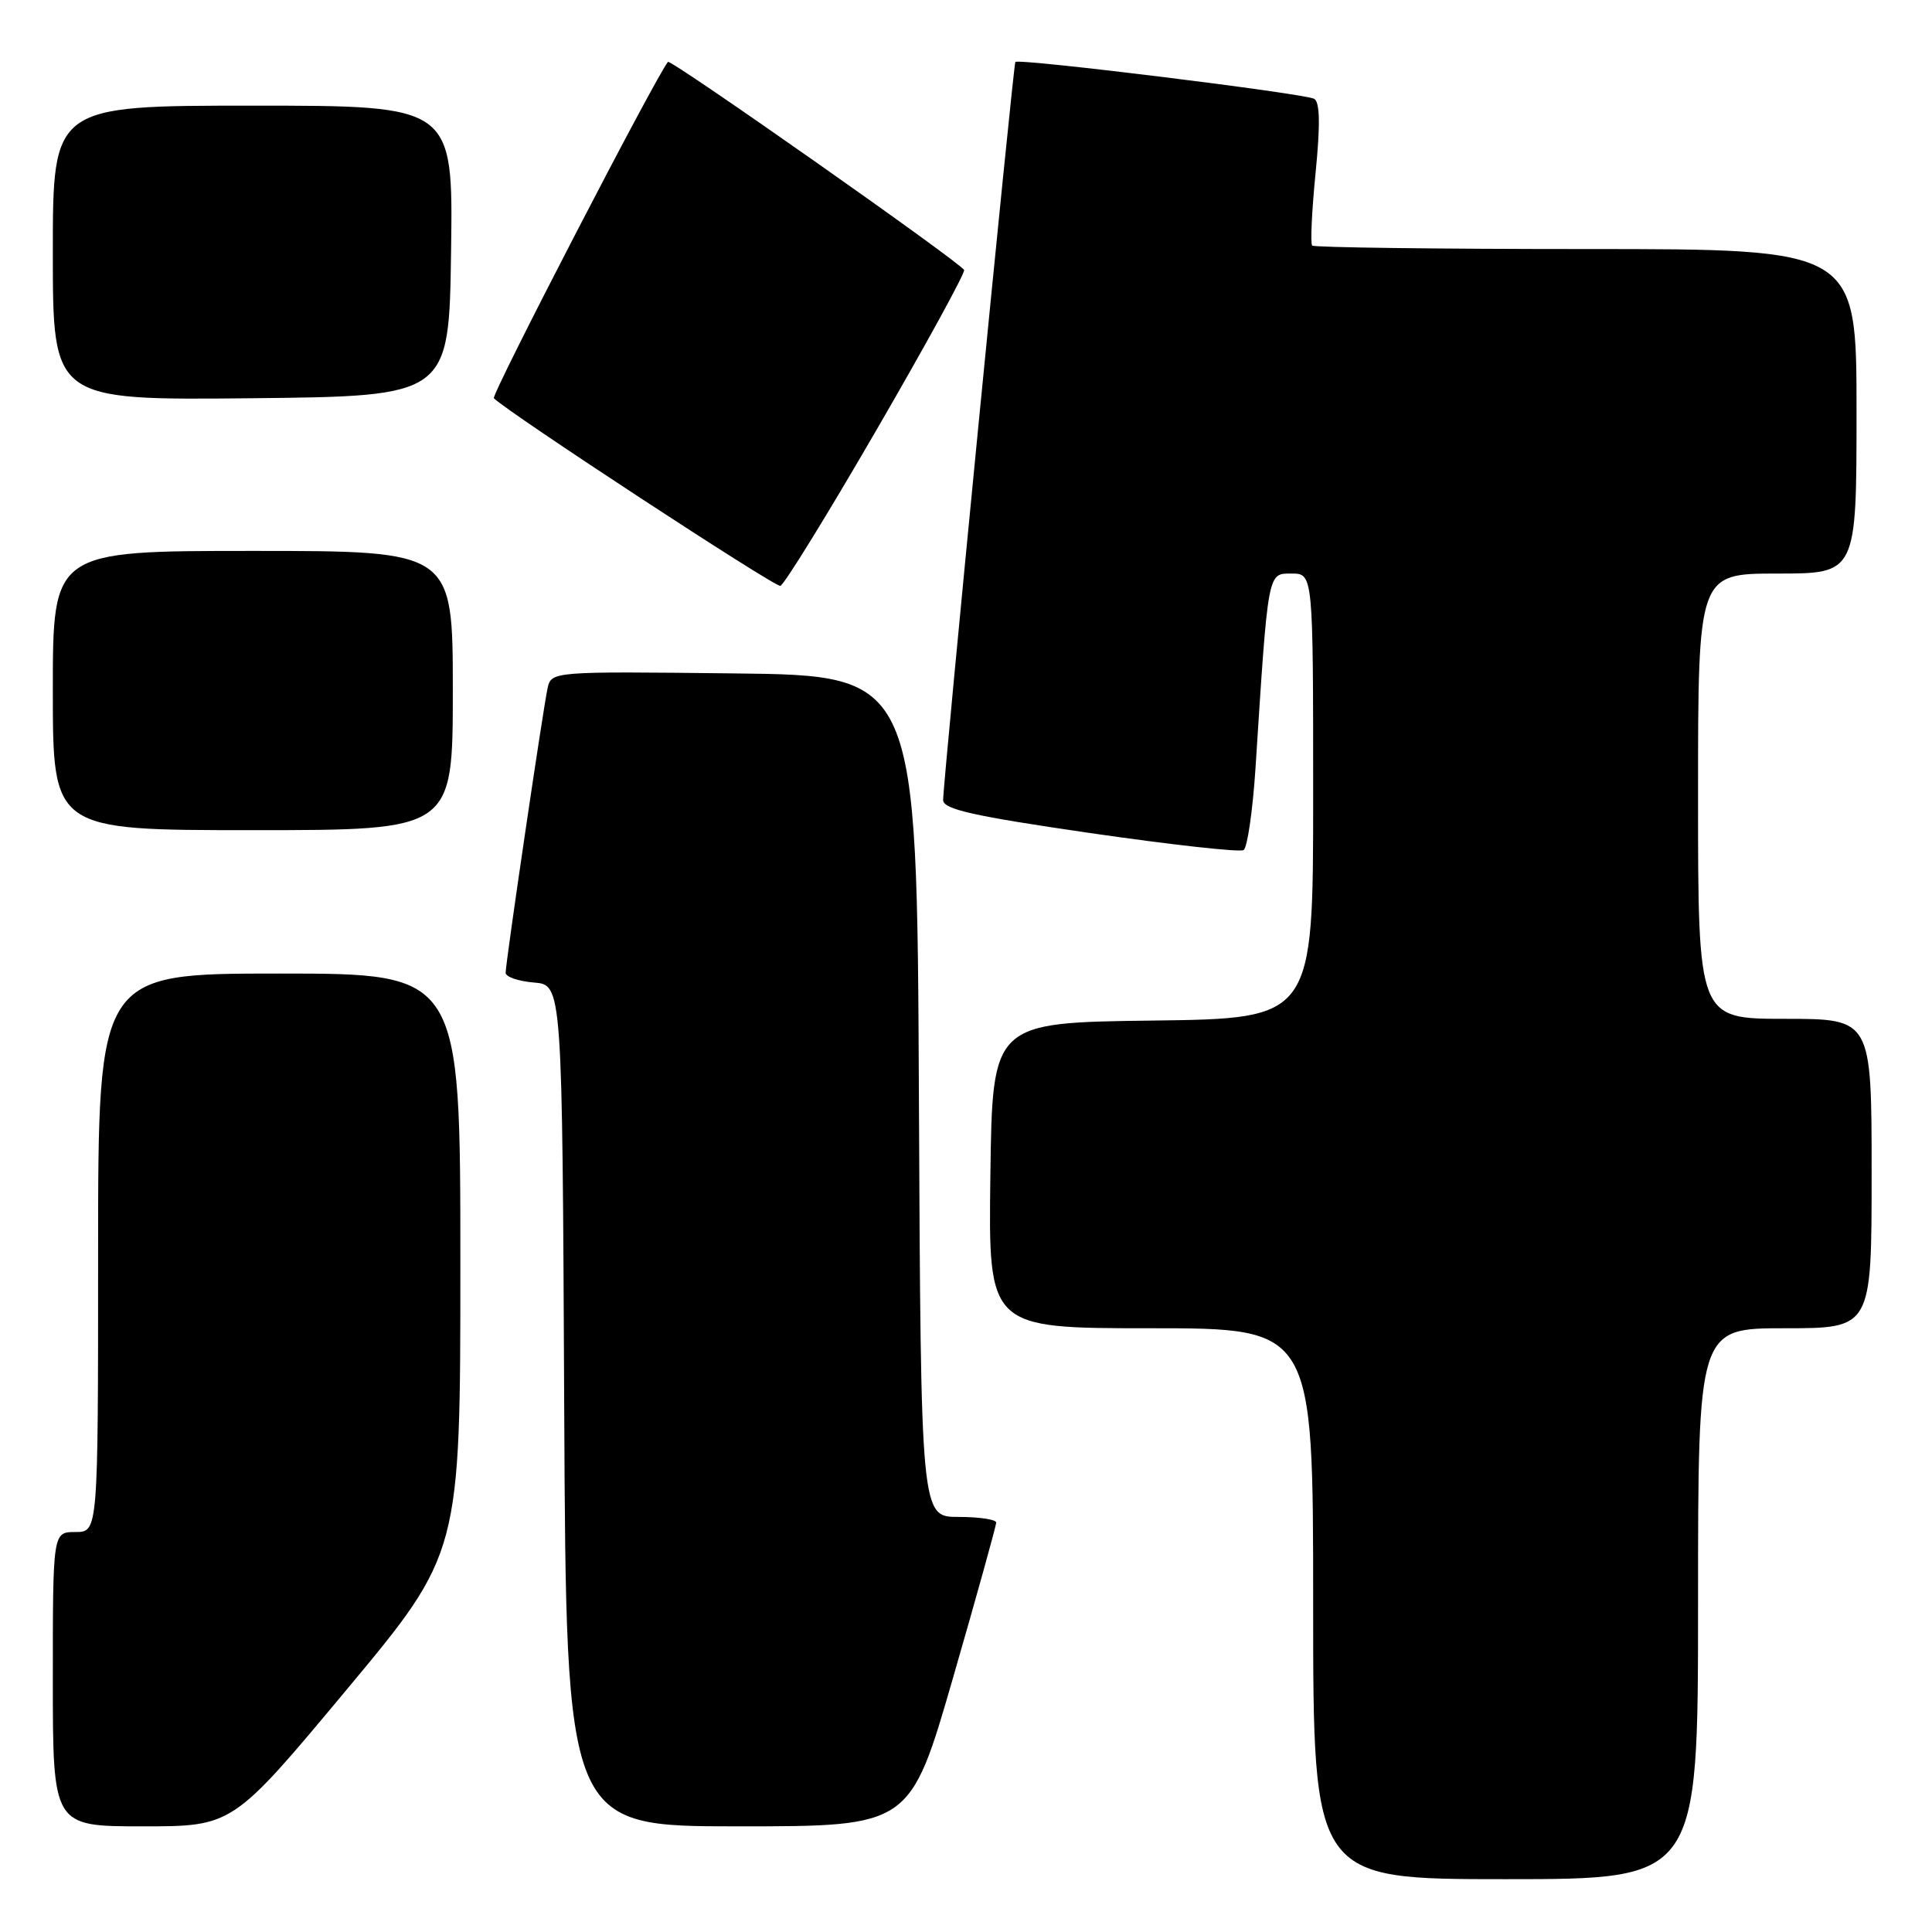 <?xml version="1.0" encoding="UTF-8" standalone="no"?>
<!DOCTYPE svg PUBLIC "-//W3C//DTD SVG 1.1//EN" "http://www.w3.org/Graphics/SVG/1.1/DTD/svg11.dtd" >
<svg xmlns="http://www.w3.org/2000/svg" xmlns:xlink="http://www.w3.org/1999/xlink" version="1.1" viewBox="0 0 256 256">
 <g >
 <path fill="currentColor"
d=" M 225.00 212.50 C 225.00 176.00 225.00 176.00 236.50 176.00 C 248.00 176.00 248.00 176.00 248.00 155.50 C 248.00 135.00 248.00 135.00 236.50 135.00 C 225.00 135.00 225.00 135.00 225.00 105.50 C 225.00 76.00 225.00 76.00 235.50 76.00 C 246.00 76.00 246.00 76.00 246.00 54.50 C 246.00 33.00 246.00 33.00 210.17 33.00 C 190.46 33.00 174.13 32.79 173.87 32.54 C 173.62 32.29 173.82 27.96 174.32 22.92 C 174.95 16.56 174.90 13.56 174.15 13.10 C 173.03 12.40 134.92 7.70 134.54 8.21 C 134.26 8.58 124.93 103.98 124.97 106.02 C 124.99 107.24 128.97 108.13 144.43 110.38 C 155.12 111.93 164.28 112.95 164.78 112.64 C 165.28 112.33 165.99 107.44 166.36 101.79 C 168.05 75.47 167.95 76.00 171.14 76.00 C 174.00 76.00 174.00 76.00 174.00 105.48 C 174.00 134.96 174.00 134.96 152.75 135.23 C 131.50 135.50 131.50 135.50 131.23 155.75 C 130.96 176.00 130.96 176.00 152.48 176.00 C 174.00 176.00 174.00 176.00 174.00 212.50 C 174.00 249.00 174.00 249.00 199.50 249.00 C 225.00 249.00 225.00 249.00 225.00 212.50 Z  M 45.92 223.90 C 61.00 205.81 61.00 205.81 61.00 167.40 C 61.00 129.00 61.00 129.00 37.00 129.00 C 13.00 129.00 13.00 129.00 13.00 166.00 C 13.00 203.00 13.00 203.00 10.00 203.00 C 7.00 203.00 7.00 203.00 7.00 222.50 C 7.00 242.00 7.00 242.00 18.92 242.00 C 30.83 242.00 30.83 242.00 45.92 223.90 Z  M 126.30 222.25 C 129.44 211.39 132.00 202.16 132.00 201.75 C 132.00 201.34 129.75 201.00 127.01 201.00 C 122.02 201.00 122.02 201.00 121.76 145.25 C 121.50 89.50 121.50 89.50 97.27 89.23 C 73.05 88.96 73.05 88.96 72.55 91.23 C 71.94 94.05 67.00 127.55 67.00 128.90 C 67.00 129.44 68.69 130.02 70.75 130.19 C 74.50 130.50 74.50 130.50 74.76 186.25 C 75.02 242.00 75.02 242.00 97.81 242.00 C 120.60 242.00 120.60 242.00 126.30 222.25 Z  M 60.00 91.50 C 60.00 73.00 60.00 73.00 33.50 73.00 C 7.00 73.00 7.00 73.00 7.00 91.50 C 7.00 110.00 7.00 110.00 33.50 110.00 C 60.00 110.00 60.00 110.00 60.00 91.50 Z  M 116.15 56.95 C 122.67 45.71 127.89 36.18 127.75 35.78 C 127.44 34.90 88.86 7.79 88.51 8.20 C 86.94 10.07 65.04 52.37 65.44 52.77 C 67.36 54.69 102.67 77.82 103.40 77.63 C 103.89 77.51 109.63 68.20 116.15 56.95 Z  M 59.77 33.25 C 60.04 14.00 60.04 14.00 33.52 14.00 C 7.00 14.00 7.00 14.00 7.00 33.52 C 7.00 53.03 7.00 53.03 33.25 52.77 C 59.50 52.50 59.50 52.50 59.77 33.25 Z "/>
</g>
</svg>